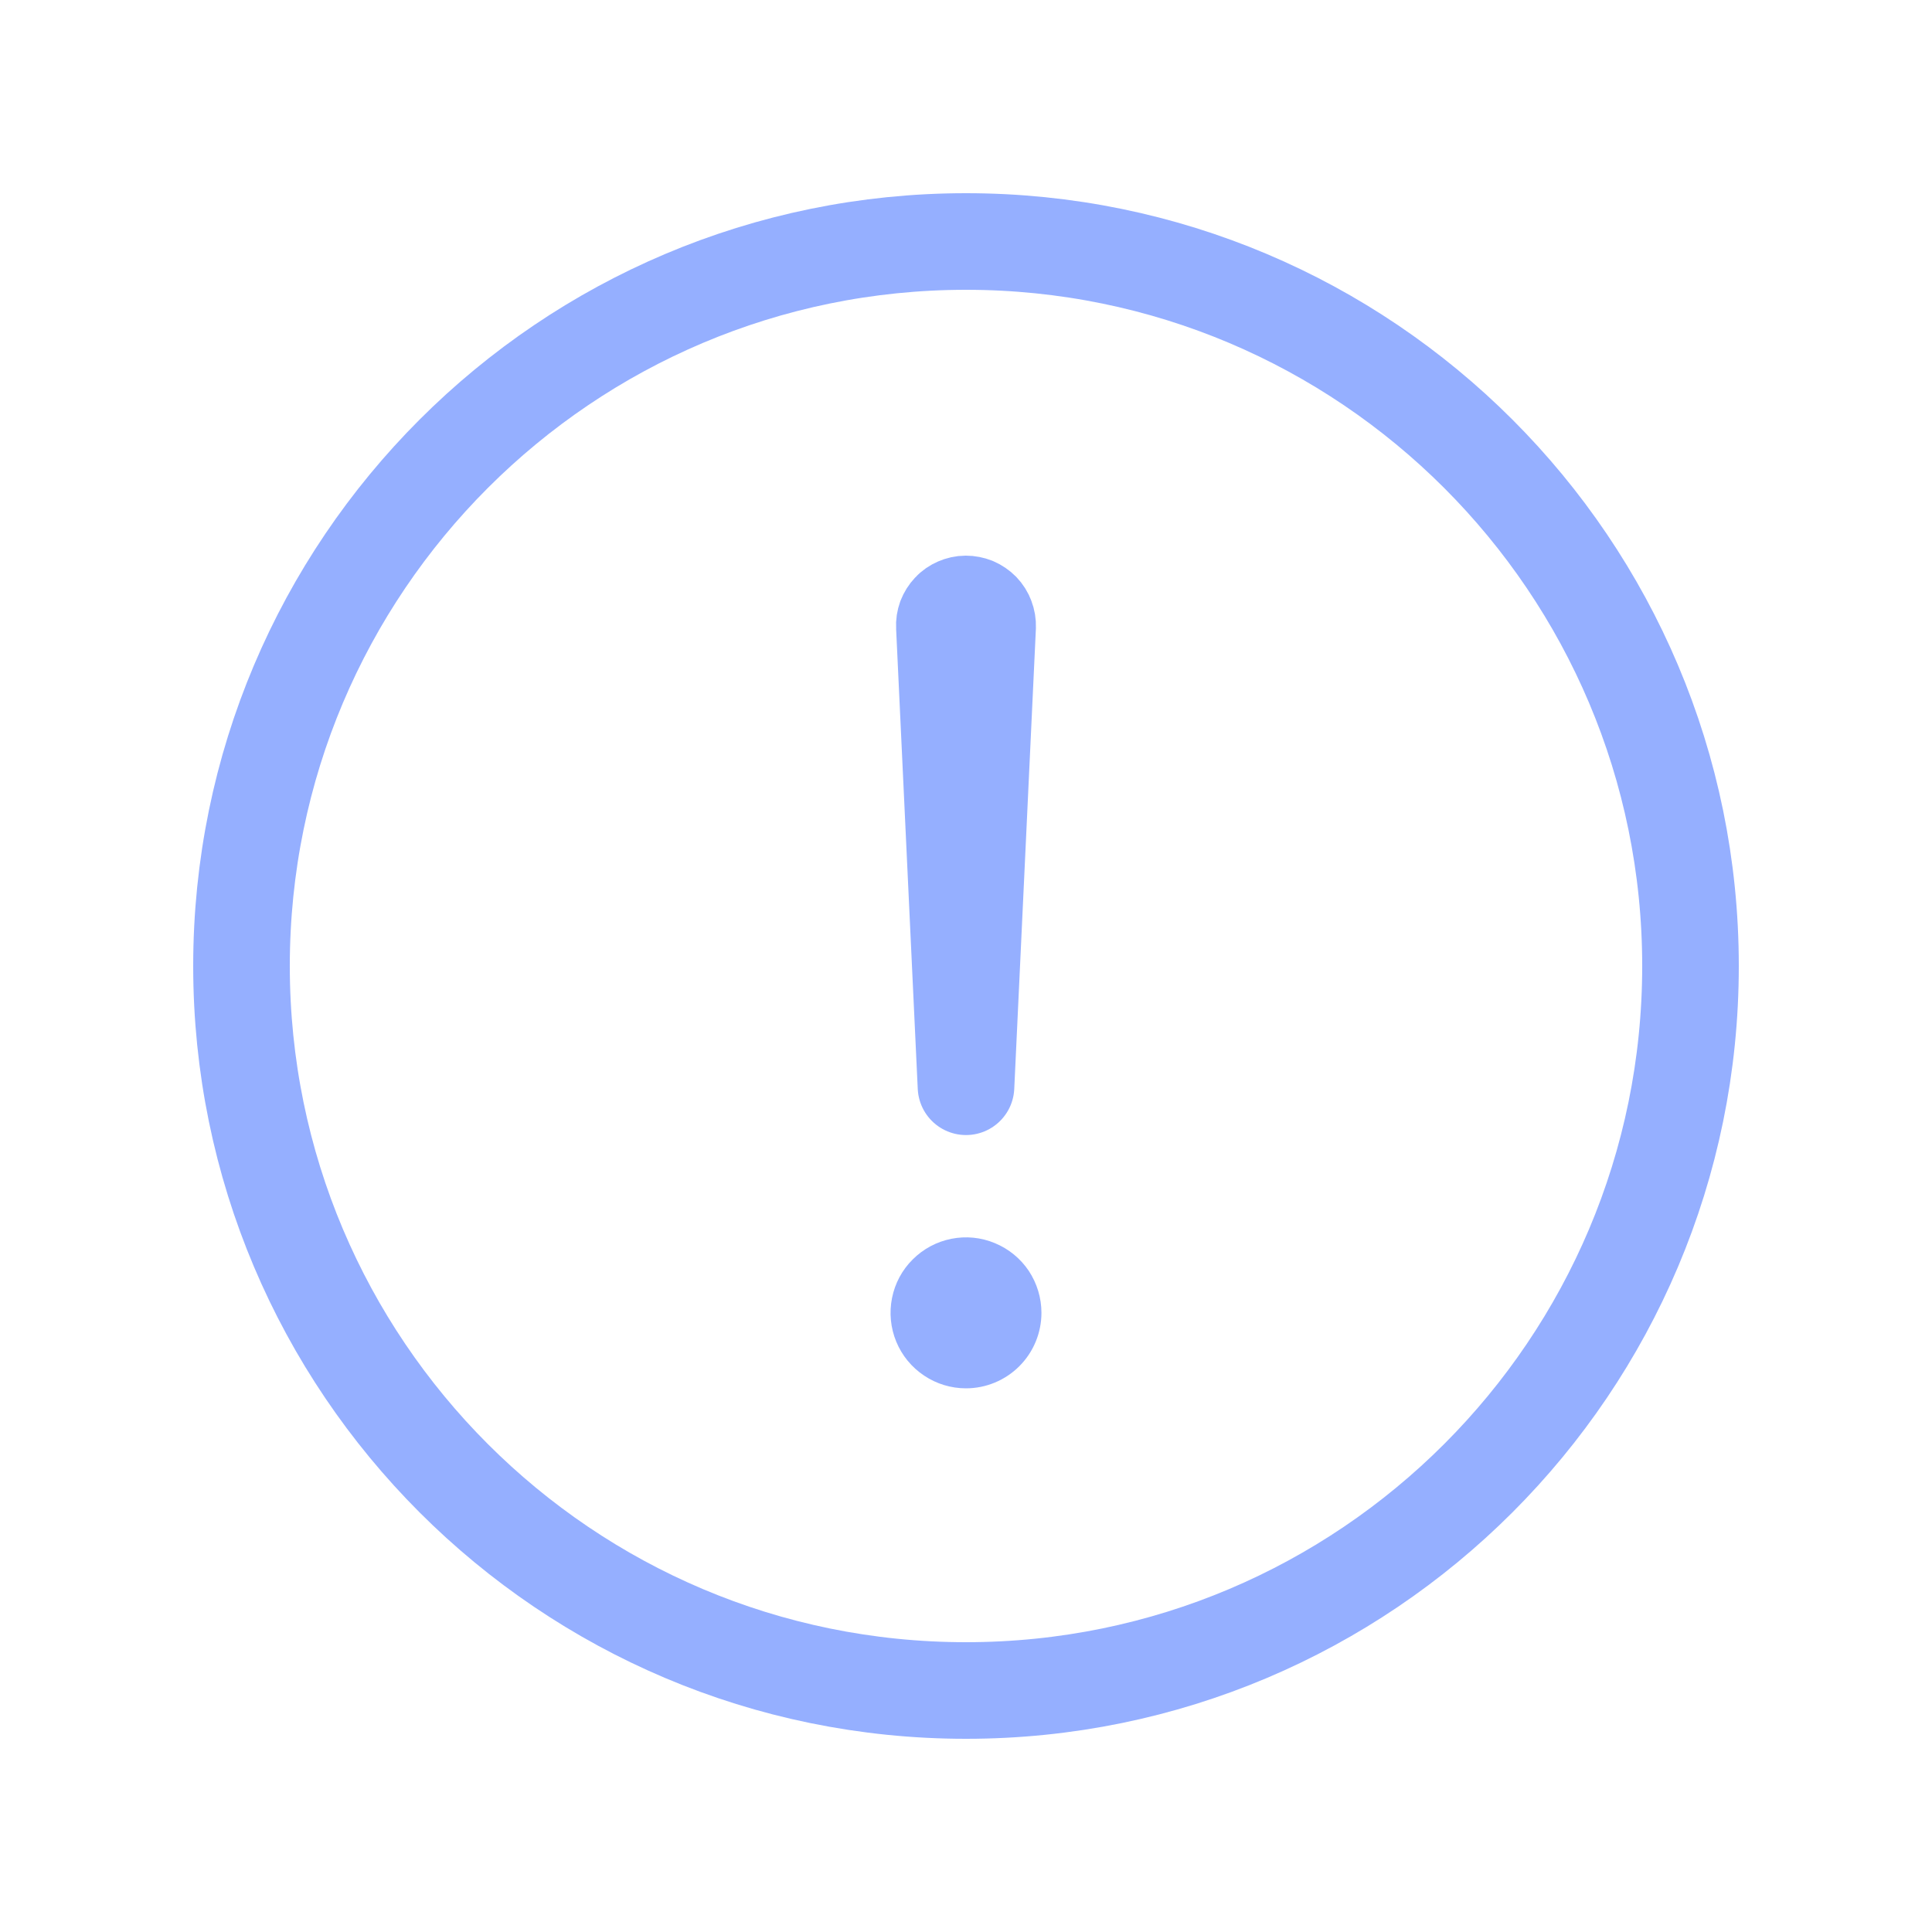 <svg width="20" height="20" viewBox="0 0 20 20" fill="none" xmlns="http://www.w3.org/2000/svg">
<path d="M17.5 10C17.5 5.859 14.141 2.5 10 2.5C5.859 2.5 2.5 5.859 2.5 10C2.5 14.141 5.859 17.5 10 17.5C14.141 17.5 17.5 14.141 17.5 10Z" stroke="#95AFFF" stroke-miterlimit="10"/>
<path d="M9.776 6.486L10 11.25L10.224 6.486C10.225 6.456 10.22 6.425 10.209 6.397C10.199 6.368 10.182 6.342 10.161 6.32C10.14 6.299 10.114 6.281 10.086 6.269C10.058 6.258 10.028 6.252 9.998 6.252C9.967 6.252 9.938 6.259 9.91 6.271C9.882 6.283 9.857 6.3 9.837 6.322C9.816 6.344 9.8 6.37 9.789 6.398C9.779 6.426 9.774 6.456 9.776 6.486Z" stroke="#95AFFF" stroke-linecap="round" stroke-linejoin="round"/>
<path d="M10 14.372C9.845 14.372 9.694 14.326 9.566 14.24C9.437 14.154 9.337 14.032 9.278 13.889C9.219 13.746 9.204 13.589 9.234 13.438C9.264 13.286 9.338 13.147 9.448 13.038C9.557 12.929 9.696 12.854 9.848 12.824C9.999 12.794 10.156 12.809 10.299 12.869C10.442 12.928 10.564 13.028 10.65 13.156C10.735 13.285 10.781 13.436 10.781 13.59C10.781 13.797 10.699 13.996 10.552 14.143C10.406 14.289 10.207 14.372 10 14.372Z" fill="#95AFFF"/>
</svg>
